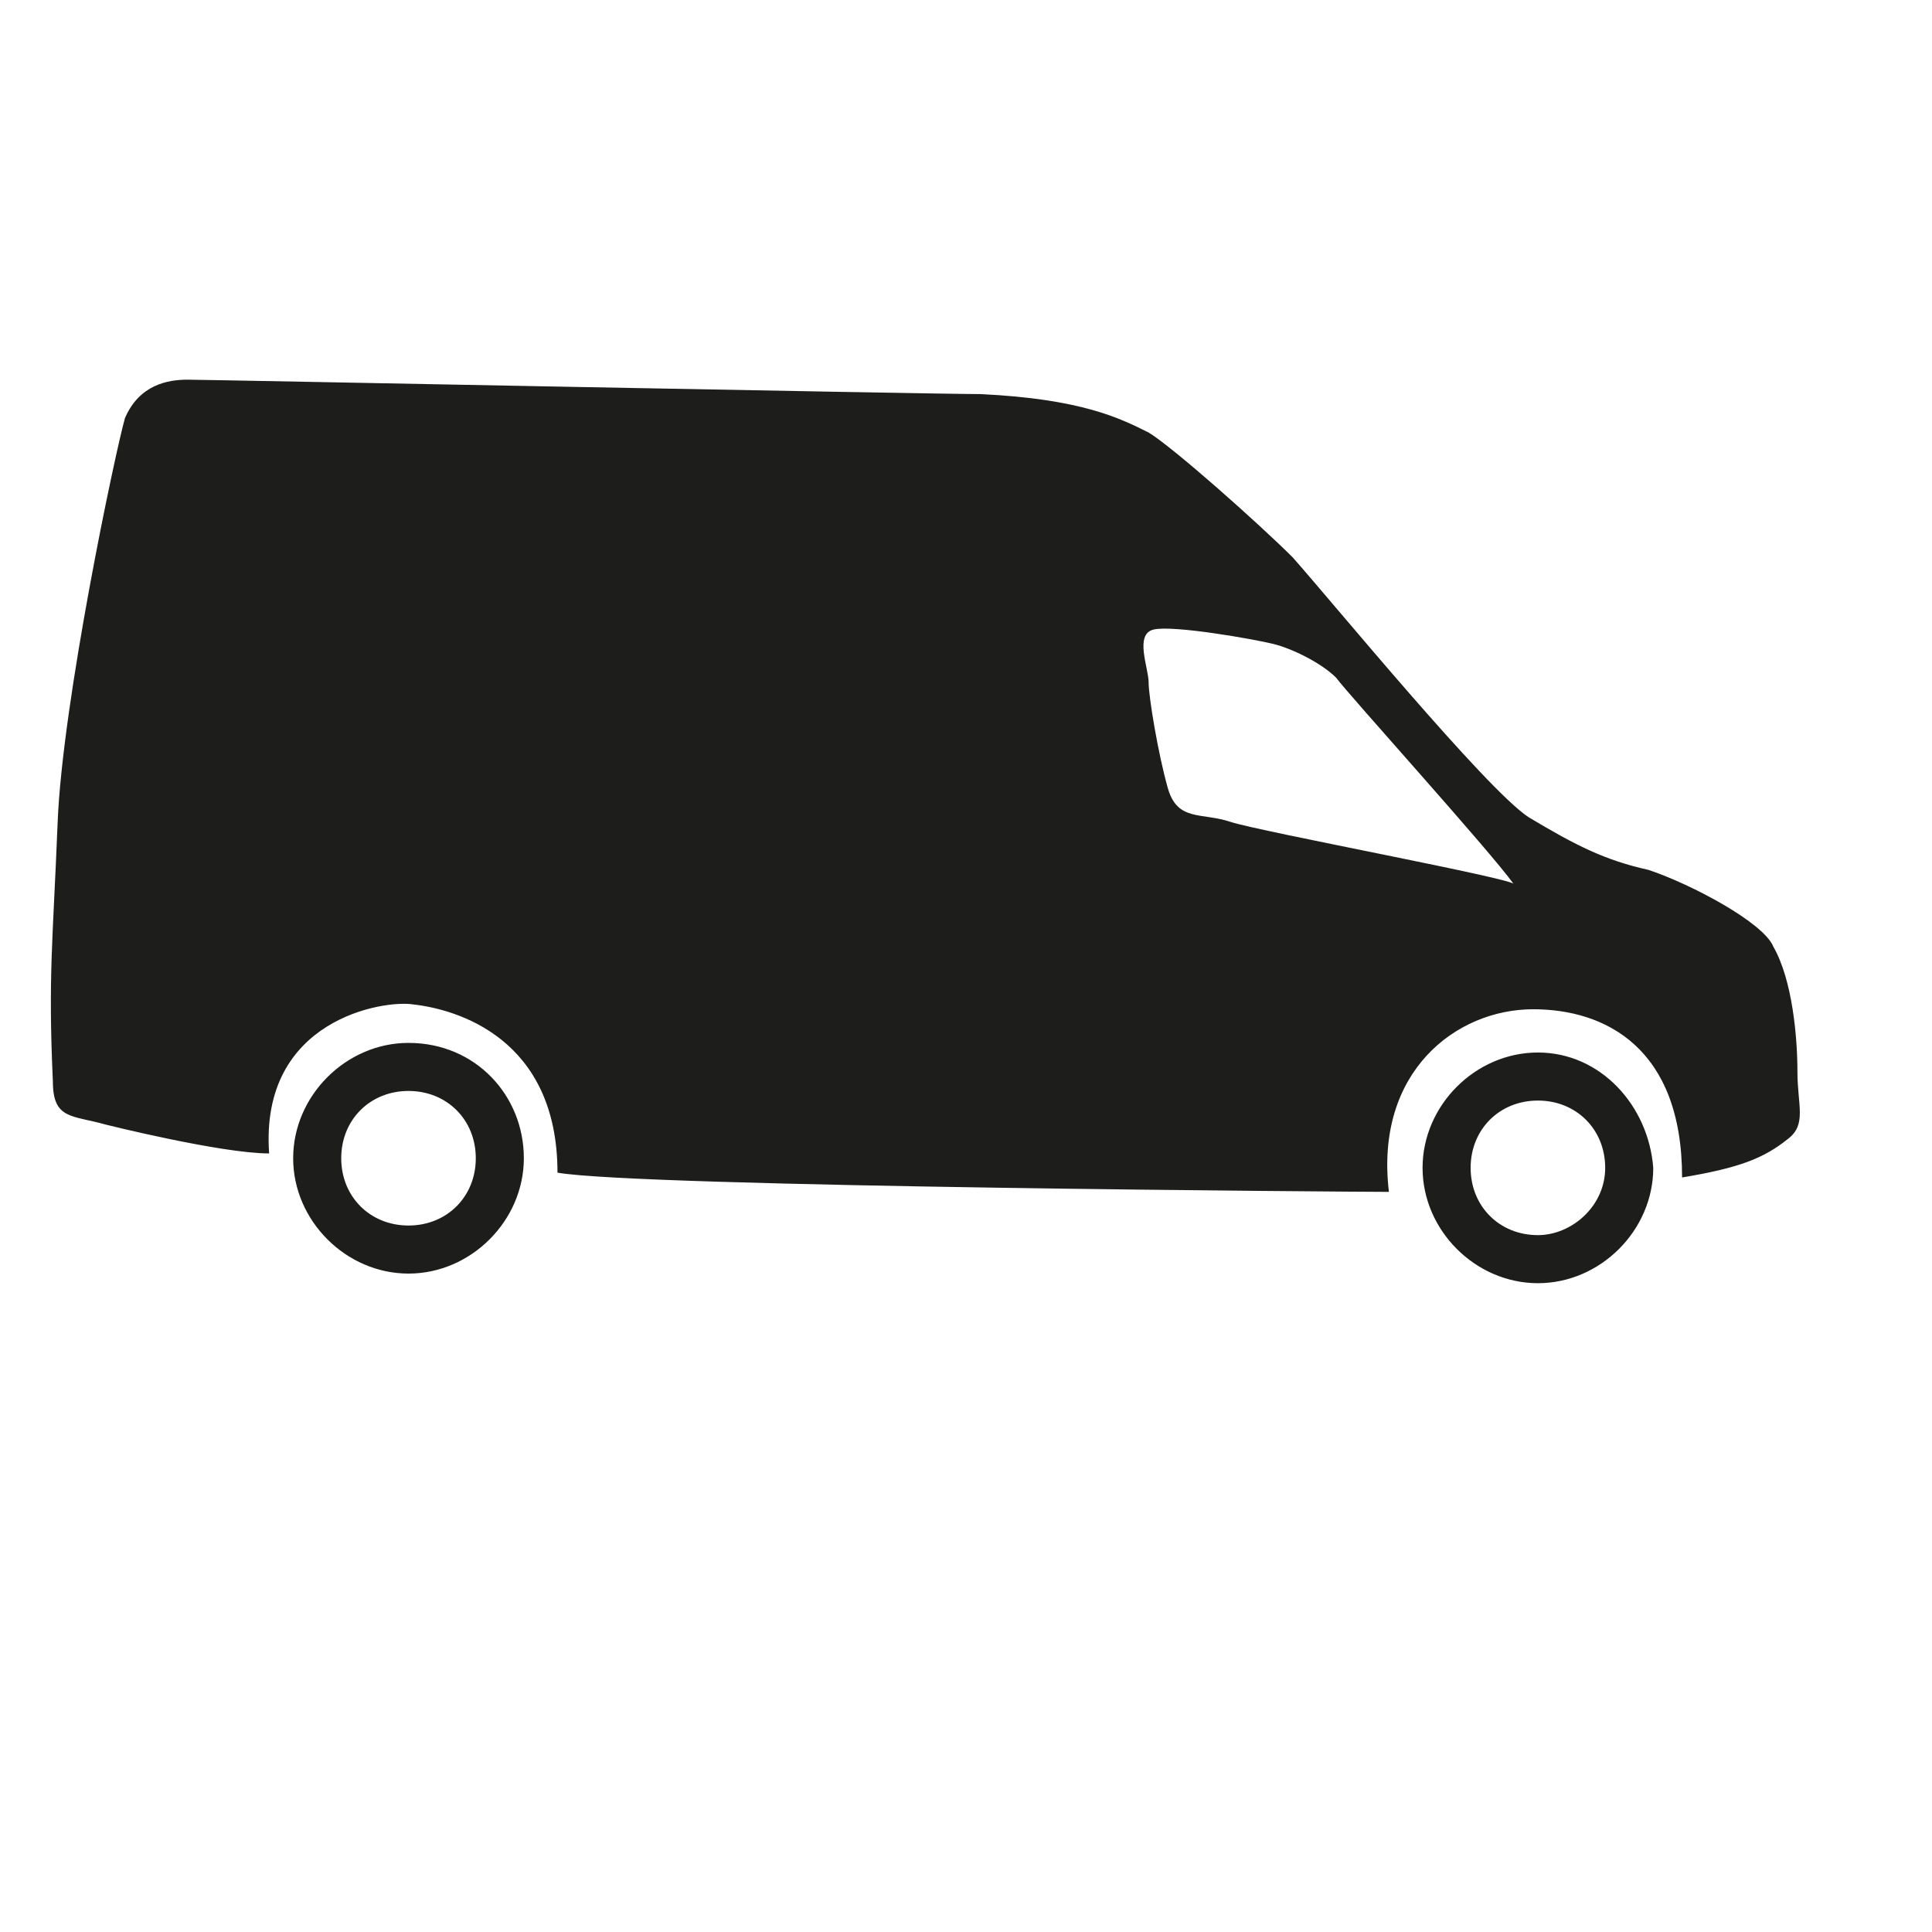 <?xml version="1.0" encoding="utf-8"?>
<!-- Generator: Adobe Illustrator 19.0.0, SVG Export Plug-In . SVG Version: 6.00 Build 0)  -->
<svg version="1.0" id="Layer_1" xmlns="http://www.w3.org/2000/svg" xmlns:xlink="http://www.w3.org/1999/xlink" x="0px" y="0px"
	 viewBox="-14 15.8 40.2 40.2" style="enable-background:new -14 15.8 40.2 40.2;" xml:space="preserve">
<style type="text/css">
	.st0{fill:#1D1D1B;}
</style>
<g id="XMLID_67_">
	<g id="XMLID_147_">
		<path id="XMLID_148_" class="st0" d="M23.4,38.1c0-0.7-0.1-1.9-0.5-2.6c-0.2-0.5-1.7-1.3-2.6-1.6c-0.9-0.2-1.5-0.5-2.5-1.1
			c-0.9-0.6-4.1-4.5-4.9-5.4c-0.7-0.7-2.5-2.3-3-2.6c-0.6-0.3-1.4-0.7-3.5-0.8c-1,0-16.1-0.3-16.5-0.3s-1,0.1-1.3,0.8
			c-0.2,0.7-1.3,5.9-1.4,8.4s-0.2,3.2-0.1,5.4c0,0.8,0.4,0.7,1.1,0.9c0,0,2.4,0.6,3.4,0.6c-0.2-2.8,2.4-3.2,3-3.1
			c0.9,0.1,3,0.7,3,3.5c1.7,0.3,16.8,0.4,17.3,0.4c-0.3-2.5,1.4-3.8,3-3.8c1.5,0,3.1,0.8,3.1,3.5c1.2-0.2,1.7-0.4,2.2-0.8
			C23.6,39.2,23.4,38.8,23.4,38.1z M11.6,32.9c-0.6-0.2-1.1,0-1.3-0.7S9.9,30.3,9.9,30s-0.3-1,0.1-1.1c0.4-0.1,2.1,0.2,2.5,0.3
			s1,0.4,1.3,0.7c0.3,0.4,3.2,3.6,3.7,4.3C17.6,34.1,12.2,33.1,11.6,32.9z M18,37.7c-1.3,0-2.4,1.1-2.4,2.4s1.1,2.4,2.4,2.4
			s2.4-1.1,2.4-2.4C20.3,38.8,19.3,37.7,18,37.7z M18,41.5c-0.8,0-1.4-0.6-1.4-1.4c0-0.8,0.6-1.4,1.4-1.4s1.4,0.6,1.4,1.4
			S18.7,41.5,18,41.5z M-5.5,37.5c-1.3,0-2.4,1.1-2.4,2.4c0,1.3,1.1,2.4,2.4,2.4s2.4-1.1,2.4-2.4C-3.1,38.6-4.1,37.5-5.5,37.5z
			 M-5.5,41.3c-0.8,0-1.4-0.6-1.4-1.4c0-0.8,0.6-1.4,1.4-1.4s1.4,0.6,1.4,1.4C-4.1,40.7-4.7,41.3-5.5,41.3z"/>
	</g>
</g>
</svg>
